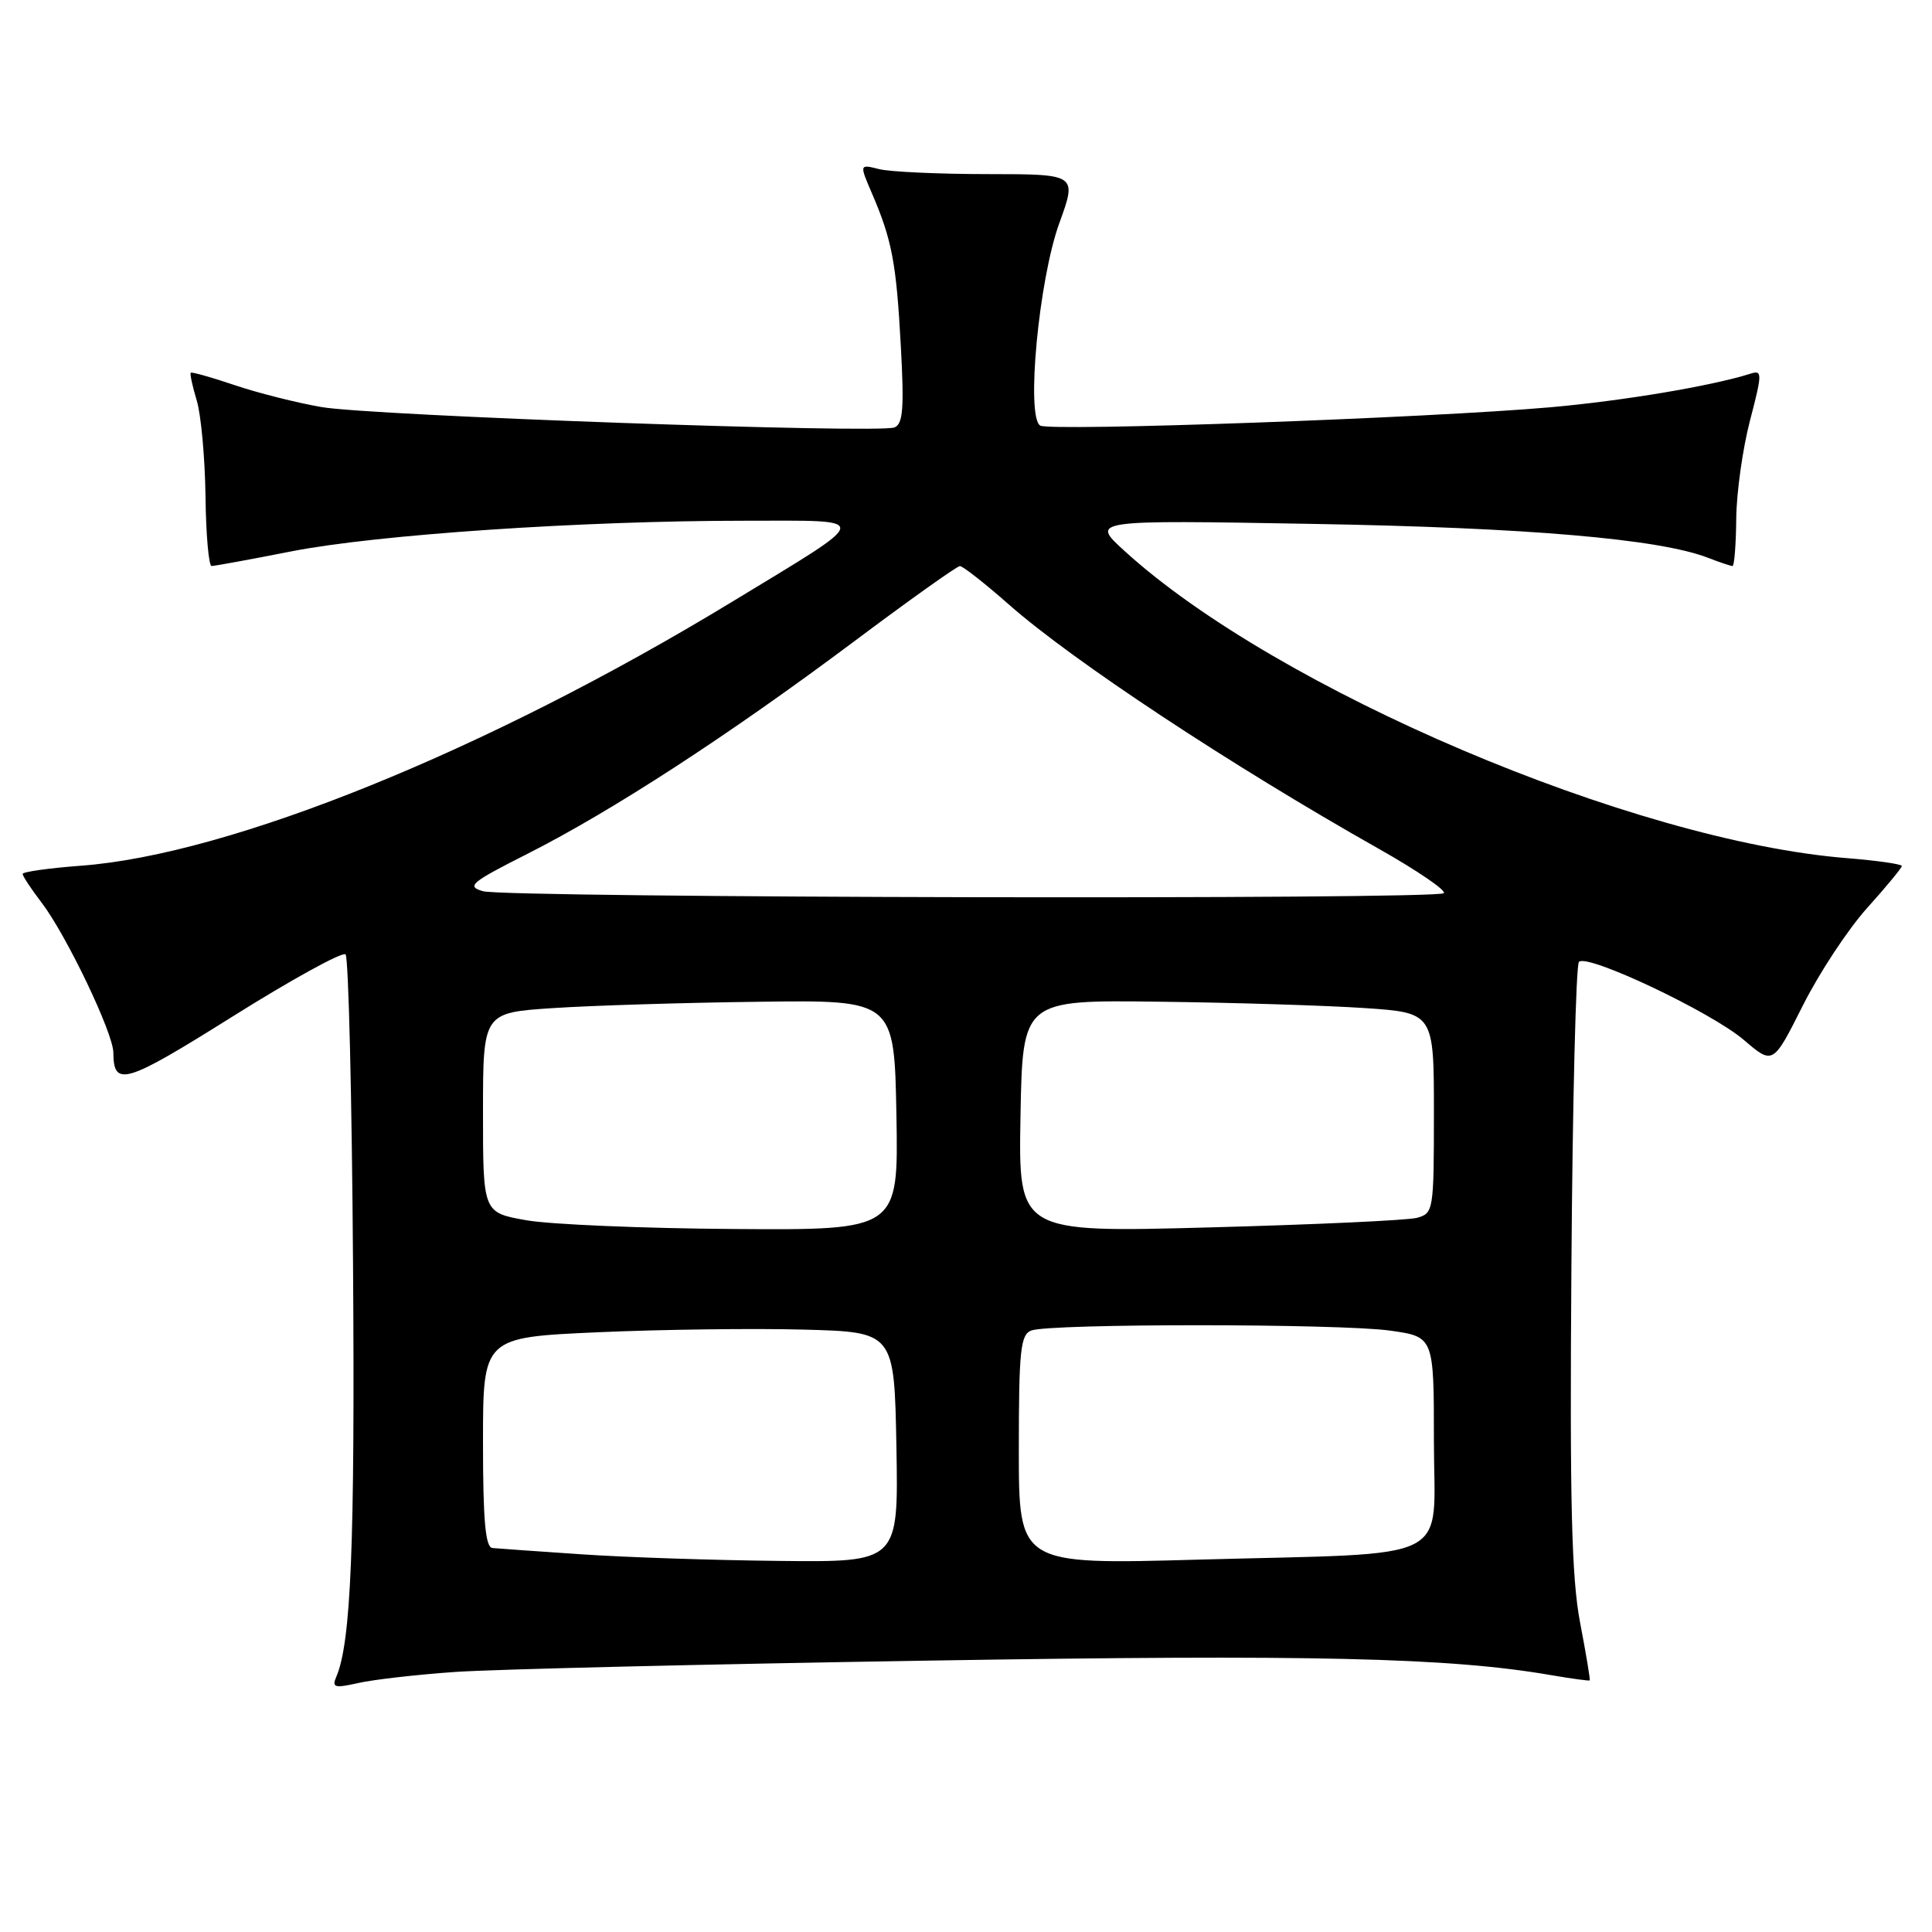 <?xml version="1.0" encoding="UTF-8" standalone="no"?>
<!DOCTYPE svg PUBLIC "-//W3C//DTD SVG 1.1//EN" "http://www.w3.org/Graphics/SVG/1.1/DTD/svg11.dtd" >
<svg xmlns="http://www.w3.org/2000/svg" xmlns:xlink="http://www.w3.org/1999/xlink" version="1.1" viewBox="0 0 256 256">
 <g >
 <path fill="currentColor"
d=" M 60.33 221.54 C 65.37 221.19 93.58 220.51 123.00 220.04 C 173.96 219.21 192.06 219.64 205.50 221.96 C 208.25 222.43 210.57 222.75 210.65 222.66 C 210.73 222.57 210.16 219.12 209.37 215.00 C 208.24 209.09 207.99 199.08 208.22 167.83 C 208.37 146.02 208.82 127.84 209.22 127.45 C 210.33 126.33 226.76 134.11 231.07 137.80 C 234.93 141.10 234.93 141.10 238.87 133.27 C 241.03 128.96 244.87 123.13 247.40 120.32 C 249.93 117.51 252.00 115.00 252.00 114.75 C 252.00 114.50 248.74 114.03 244.75 113.71 C 216.41 111.46 169.15 91.37 149.00 73.00 C 144.50 68.90 144.50 68.90 174.00 69.42 C 202.39 69.91 219.87 71.41 226.32 73.91 C 227.86 74.51 229.33 75.00 229.57 75.00 C 229.80 75.00 230.03 72.19 230.06 68.75 C 230.09 65.31 230.91 59.46 231.88 55.74 C 233.52 49.45 233.52 49.02 231.96 49.51 C 226.83 51.14 215.15 53.10 205.50 53.96 C 189.44 55.38 139.12 57.19 137.83 56.39 C 135.93 55.22 137.65 37.05 140.36 29.58 C 142.72 23.08 142.72 23.08 130.92 23.07 C 124.42 23.07 117.93 22.77 116.49 22.41 C 113.87 21.75 113.87 21.75 115.54 25.63 C 118.19 31.78 118.77 34.84 119.36 45.80 C 119.82 54.13 119.65 56.20 118.51 56.64 C 116.33 57.47 49.29 55.09 42.61 53.94 C 39.37 53.38 34.19 52.08 31.12 51.04 C 28.04 50.00 25.41 49.26 25.28 49.39 C 25.14 49.52 25.50 51.18 26.07 53.07 C 26.64 54.95 27.16 60.66 27.23 65.75 C 27.29 70.84 27.66 75.00 28.04 75.00 C 28.41 75.00 33.17 74.13 38.61 73.06 C 49.89 70.84 77.12 69.00 98.63 69.00 C 115.80 69.00 115.93 68.24 96.81 79.86 C 64.55 99.45 30.49 113.25 10.75 114.71 C 6.49 115.03 3.00 115.52 3.00 115.80 C 3.00 116.08 4.13 117.80 5.52 119.61 C 8.80 123.92 15.00 136.87 15.02 139.47 C 15.05 144.09 16.55 143.64 30.79 134.71 C 38.65 129.78 45.40 126.07 45.79 126.46 C 46.18 126.85 46.63 145.38 46.78 167.65 C 47.04 204.67 46.51 217.61 44.57 222.16 C 43.94 223.61 44.32 223.72 47.51 223.00 C 49.52 222.55 55.29 221.89 60.33 221.54 Z  M 77.00 205.95 C 71.22 205.56 65.94 205.19 65.25 205.12 C 64.32 205.03 64.00 201.49 64.00 191.11 C 64.00 177.21 64.00 177.21 79.25 176.53 C 87.64 176.16 99.90 176.00 106.50 176.18 C 118.50 176.50 118.50 176.50 118.78 191.75 C 119.05 207.00 119.05 207.00 103.28 206.83 C 94.60 206.74 82.78 206.35 77.00 205.95 Z  M 135.00 192.13 C 135.00 178.92 135.22 176.85 136.65 176.30 C 139.12 175.36 177.61 175.37 184.25 176.32 C 190.00 177.14 190.00 177.14 190.00 190.94 C 190.00 207.37 193.30 205.71 158.75 206.66 C 135.00 207.32 135.00 207.32 135.00 192.13 Z  M 69.75 161.69 C 64.00 160.68 64.00 160.68 64.00 147.43 C 64.00 134.19 64.00 134.19 73.25 133.58 C 78.34 133.24 90.60 132.86 100.50 132.74 C 118.50 132.50 118.50 132.50 118.78 147.75 C 119.05 163.00 119.05 163.00 97.28 162.85 C 85.30 162.77 72.91 162.25 69.75 161.69 Z  M 135.22 147.91 C 135.50 132.50 135.50 132.50 153.50 132.73 C 163.40 132.85 175.66 133.23 180.75 133.57 C 190.00 134.19 190.00 134.19 190.00 147.48 C 190.00 160.41 189.94 160.78 187.75 161.37 C 186.51 161.70 174.13 162.27 160.22 162.64 C 134.95 163.32 134.95 163.32 135.22 147.91 Z  M 64.00 118.09 C 61.76 117.45 62.37 116.94 69.92 113.12 C 81.14 107.44 96.55 97.42 113.00 85.12 C 120.42 79.56 126.81 75.01 127.19 75.01 C 127.57 75.00 130.50 77.30 133.69 80.11 C 142.19 87.60 163.13 101.42 182.73 112.49 C 187.81 115.36 191.67 118.00 191.31 118.35 C 190.43 119.23 67.14 118.98 64.00 118.09 Z "/>
</g>
</svg>